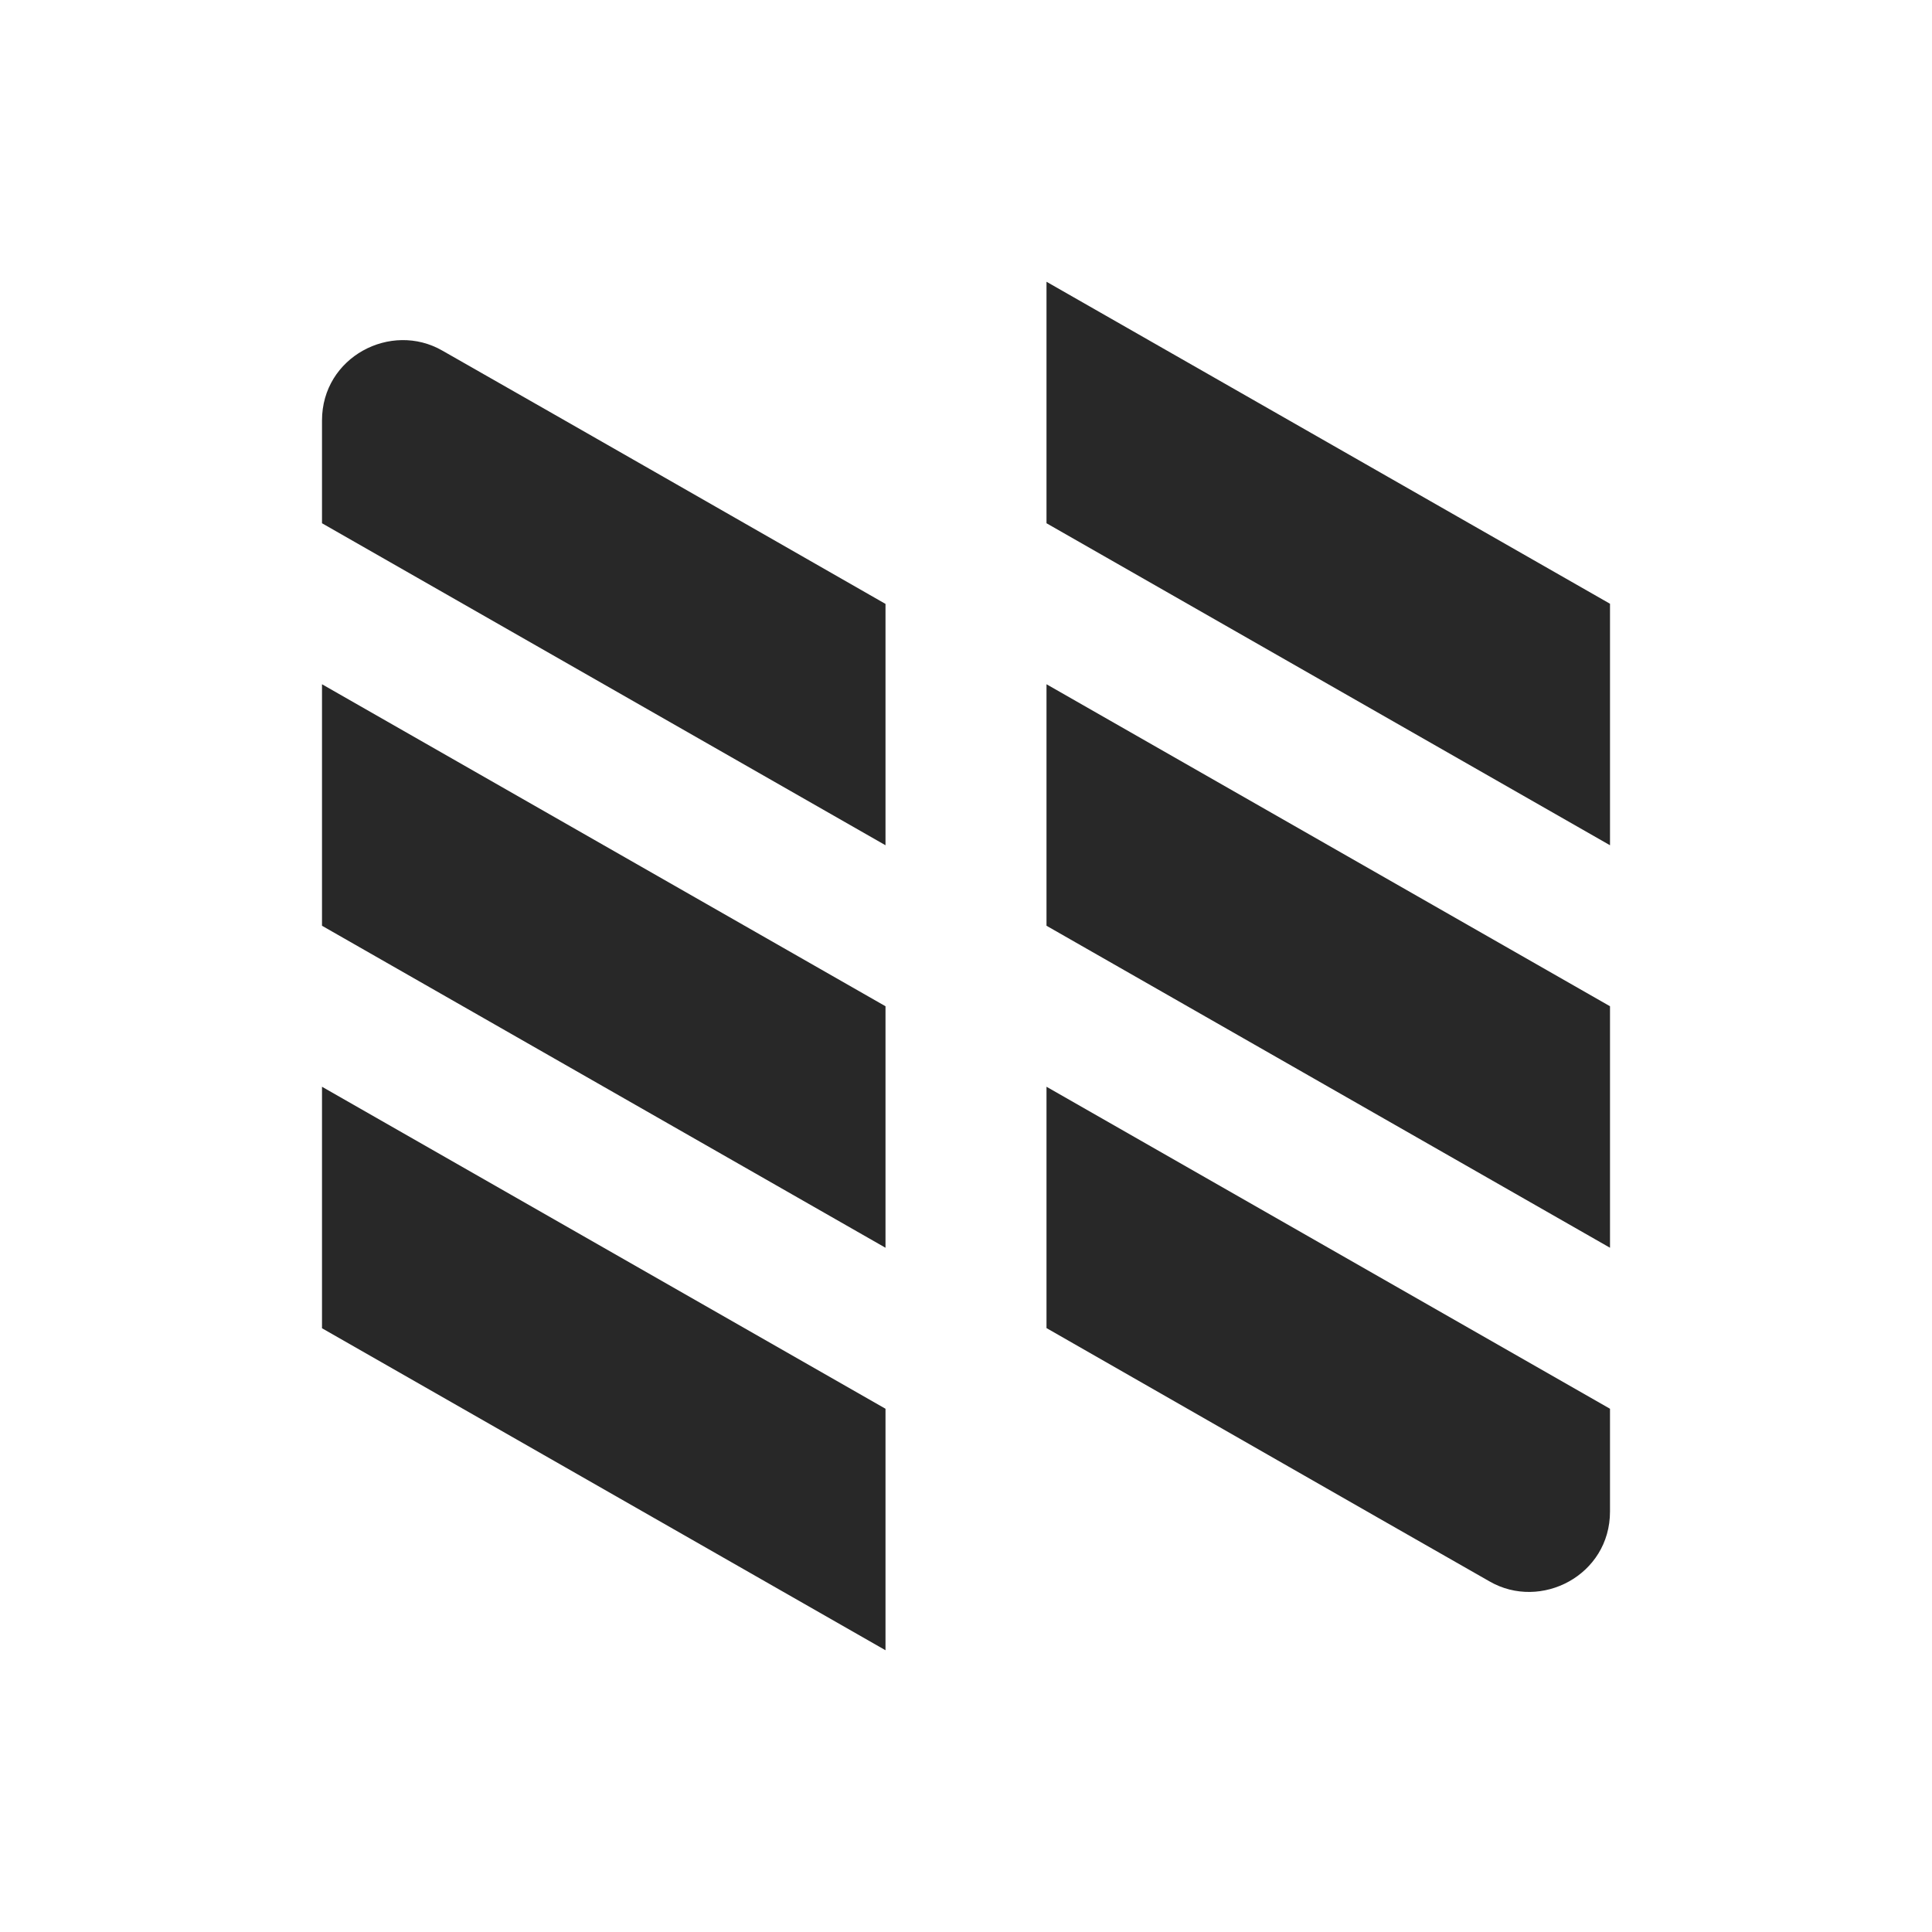<svg width="24" height="24" version="1.1" xmlns="http://www.w3.org/2000/svg">
  <defs>
    <style id="current-color-scheme" type="text/css">.ColorScheme-Text { color:#282828; } .ColorScheme-Highlight { color:#458588; } .ColorScheme-NeutralText { color:#fe8019; } .ColorScheme-PositiveText { color:#689d6a; } .ColorScheme-NegativeText { color:#fb4934; }</style>
  </defs>
  <path class="ColorScheme-Text" d="m13 3.5v3l7 4v-3zm-9 1.723v1.277l7 4v-2.998c-1.833-1.048-3.674-2.104-5.504-3.146-0.64-0.369-1.496 0.079-1.496 0.867zm0 3.277v3l7 4v-3zm9 0v3l7 4v-3zm-9 5v3l7 4v-3zm9 0v2.998c1.833 1.048 3.674 2.104 5.504 3.147 0.636 0.367 1.496-0.076 1.496-0.868v-1.277z" fill="currentColor"/>
</svg>
